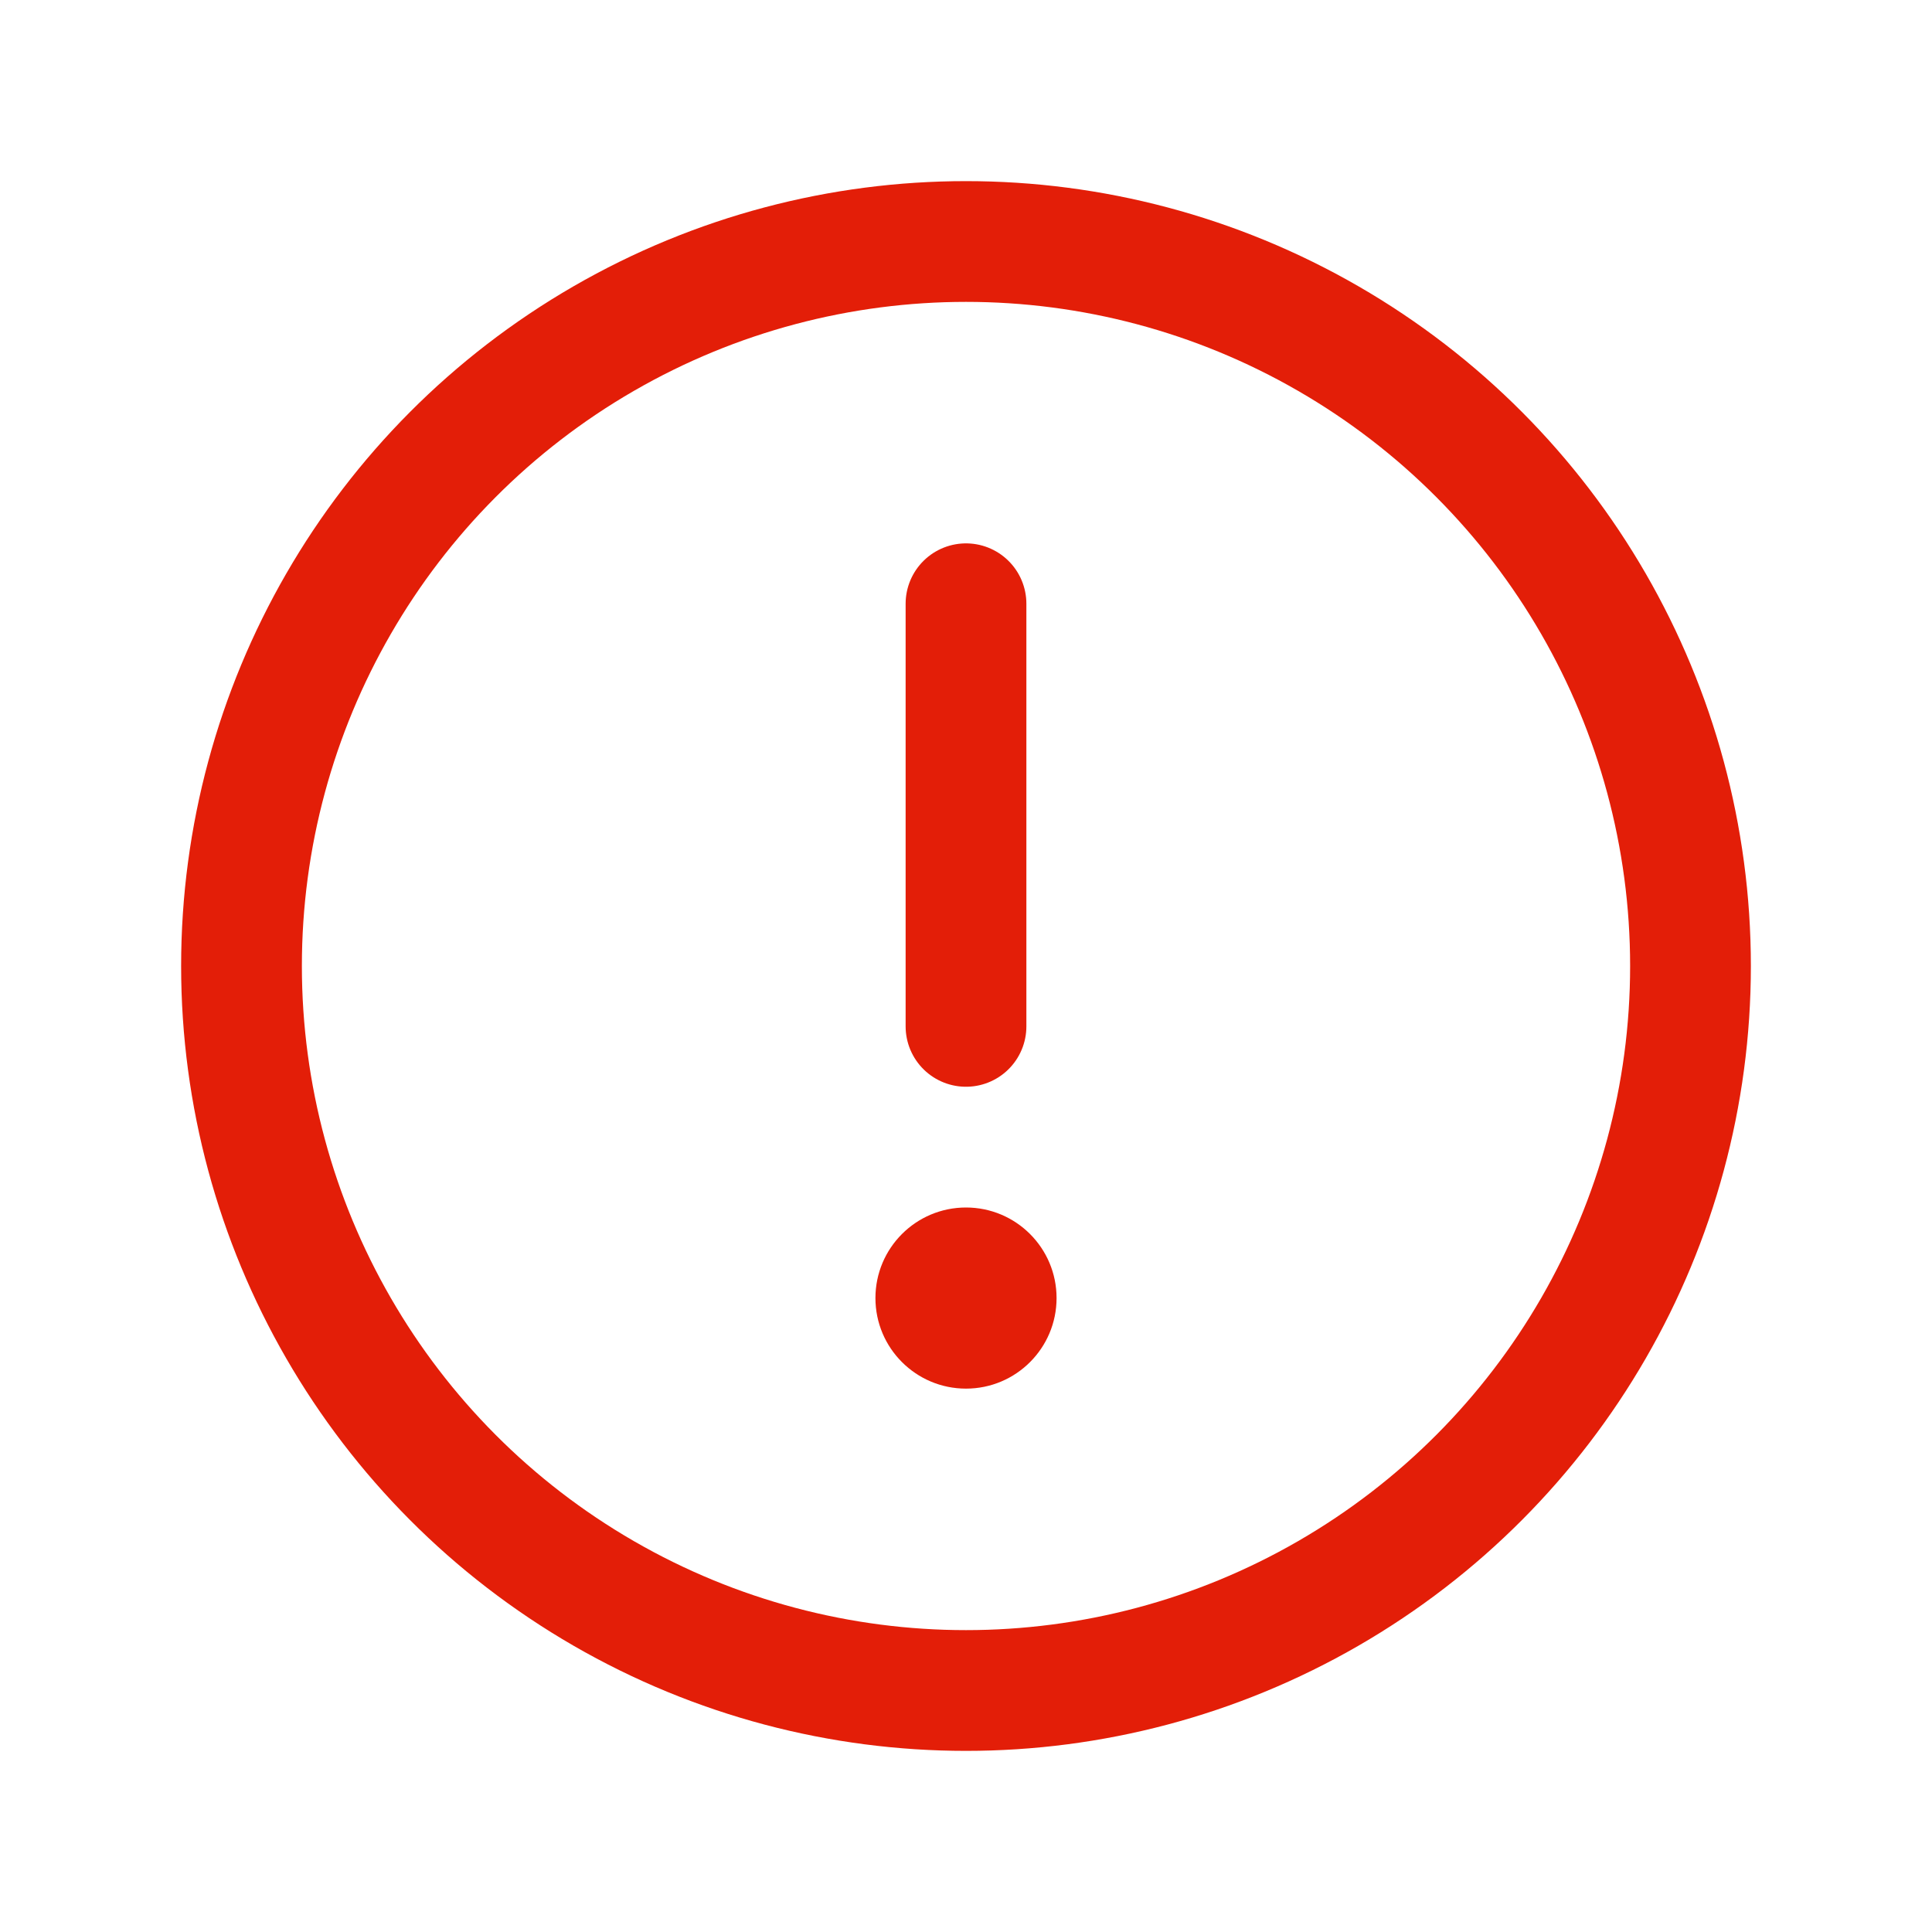 <svg xmlns="http://www.w3.org/2000/svg" width="24" height="24" fill="#E31E08" viewBox="0 0 256 256"><rect width="256" height="256" fill="none"></rect><circle cx="128" cy="128" r="96" fill="none" stroke="#E31E08" stroke-miterlimit="10" stroke-width="16"></circle><line x1="128" y1="80" x2="128" y2="136" fill="none" stroke="#E31E08" stroke-linecap="round" stroke-linejoin="round" stroke-width="16"></line><circle cx="128" cy="172" r="12"></circle></svg>